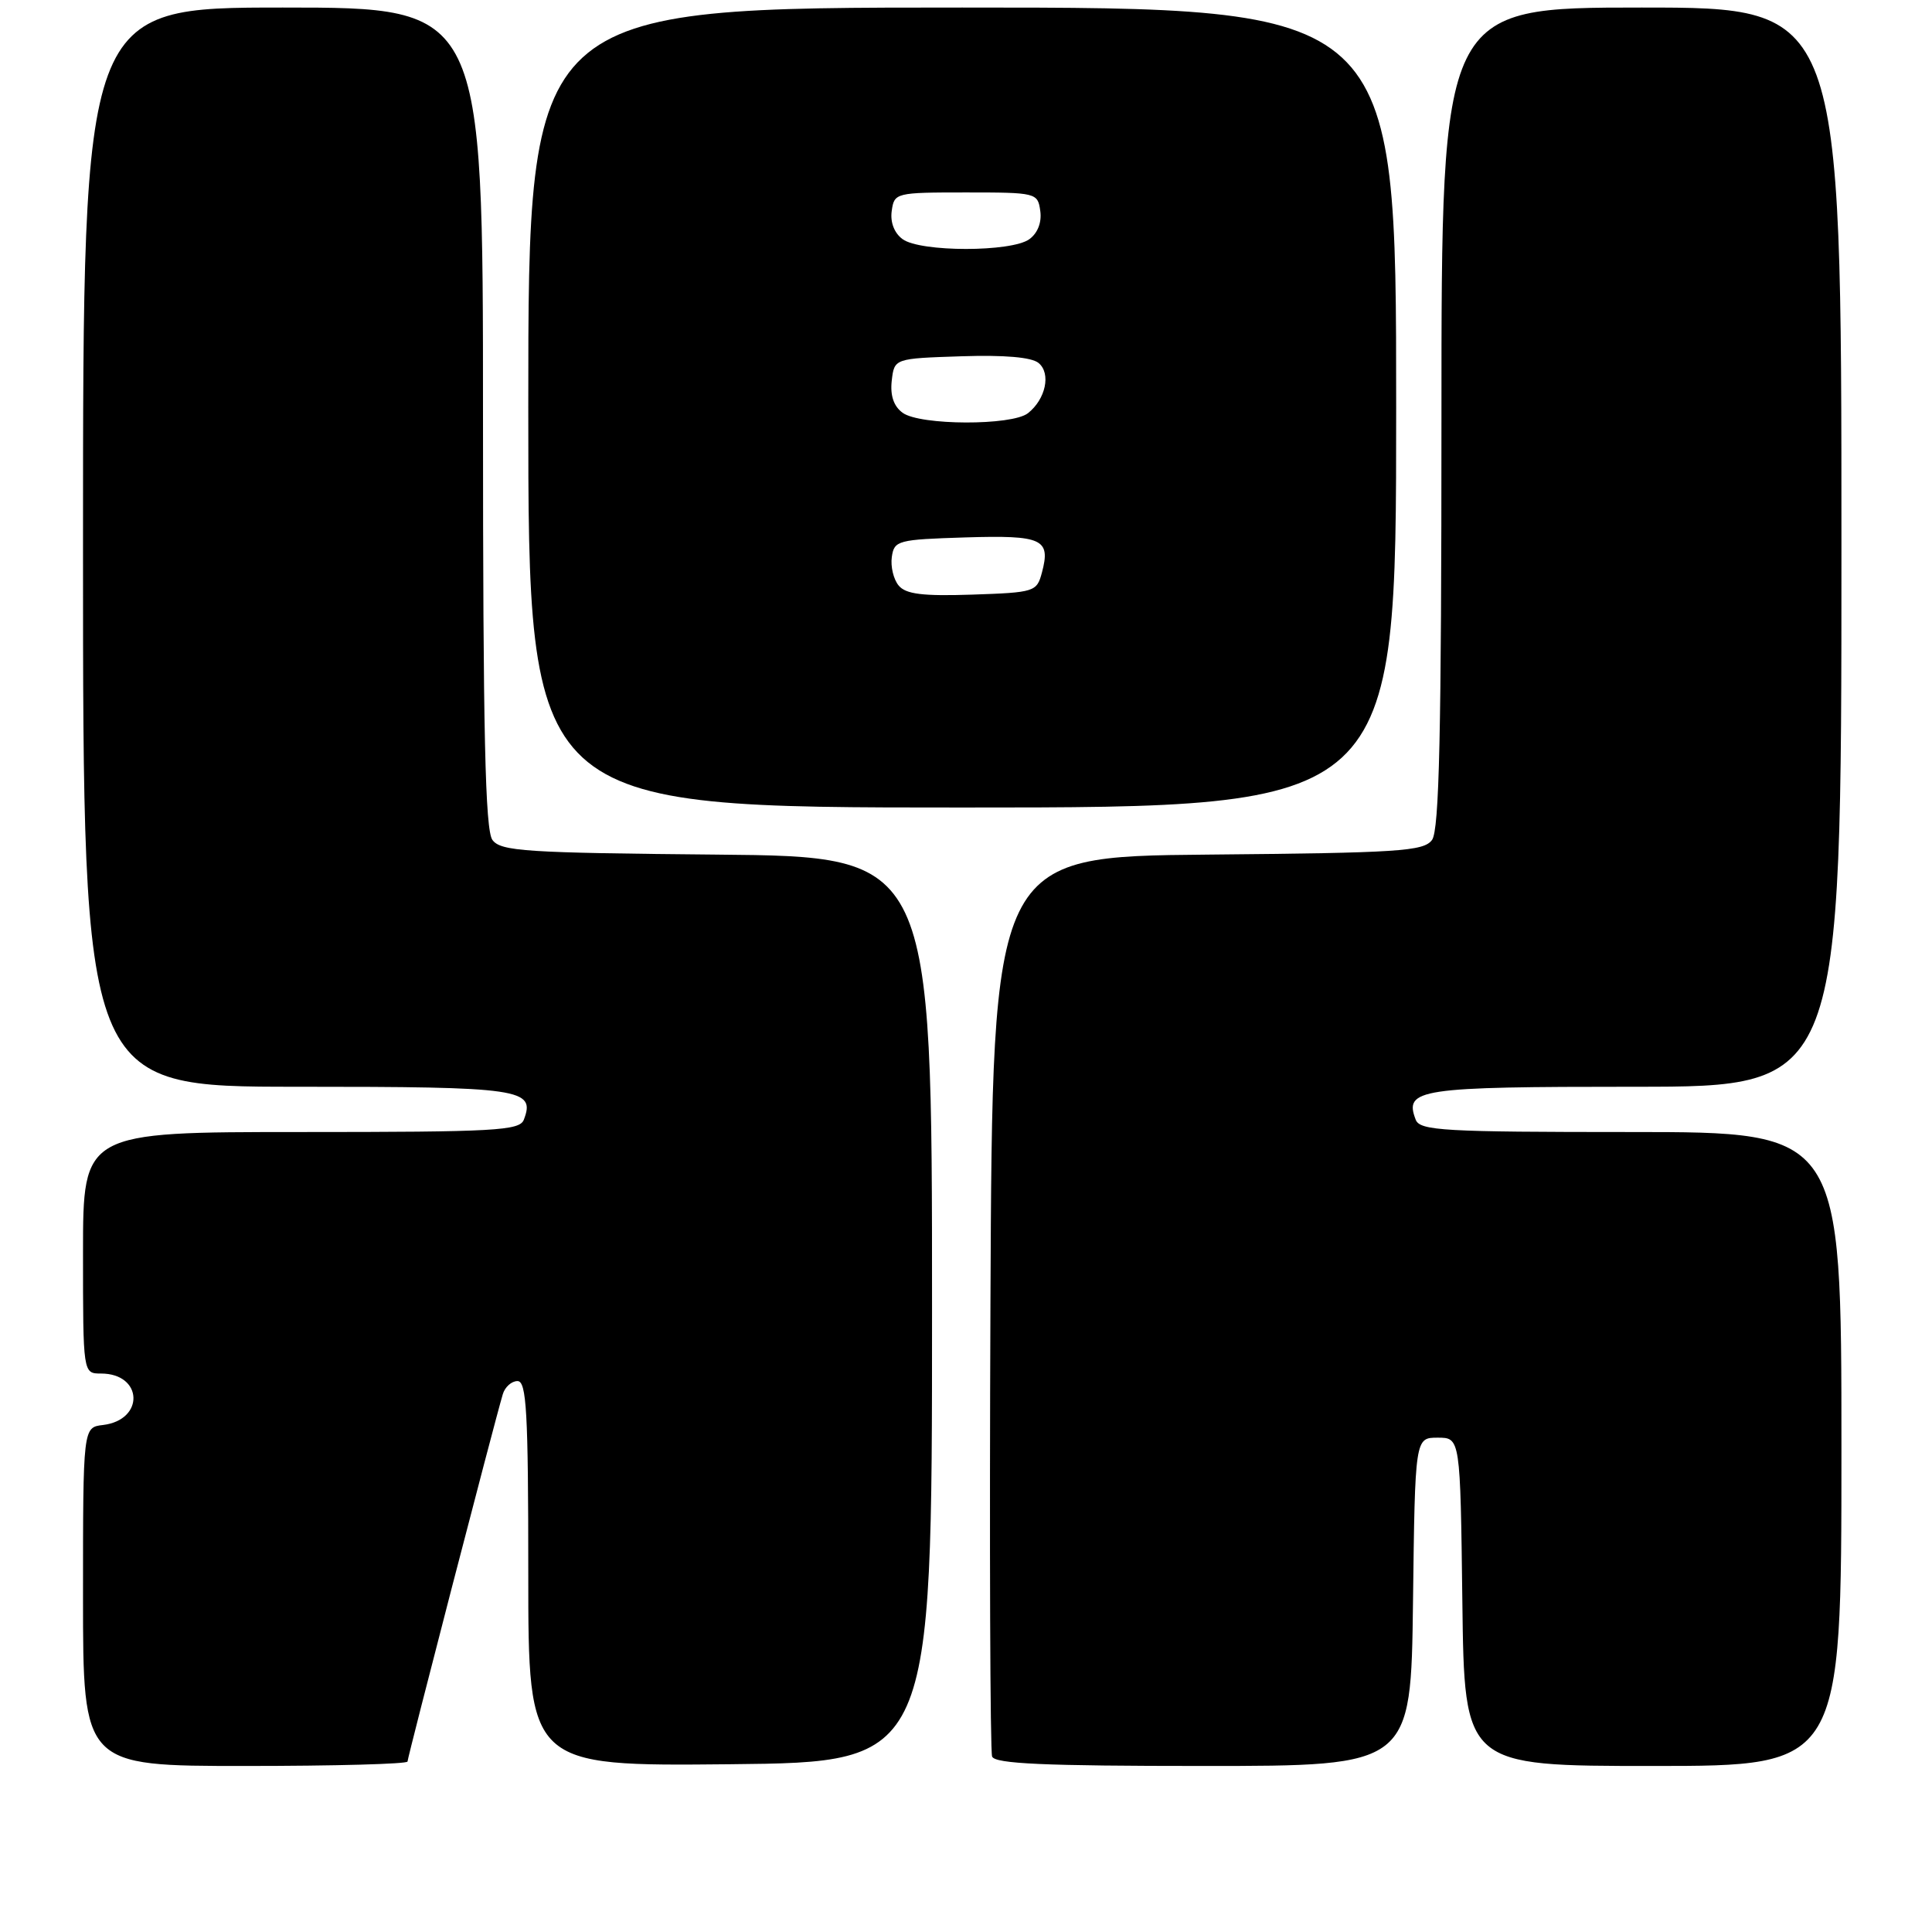 <?xml version="1.0" encoding="UTF-8" standalone="no"?>
<!DOCTYPE svg PUBLIC "-//W3C//DTD SVG 1.1//EN" "http://www.w3.org/Graphics/SVG/1.1/DTD/svg11.dtd" >
<svg xmlns="http://www.w3.org/2000/svg" xmlns:xlink="http://www.w3.org/1999/xlink" version="1.1" viewBox="0 0 256 256">
 <g >
 <path fill="currentColor"
d=" M 54.00 233.41 C 54.00 232.87 65.45 188.70 66.62 184.75 C 66.90 183.79 67.78 183.00 68.57 183.00 C 69.77 183.00 70.00 187.04 70.00 208.52 C 70.00 234.03 70.00 234.03 96.75 233.77 C 123.50 233.50 123.50 233.50 123.50 173.50 C 123.50 113.50 123.50 113.50 95.00 113.24 C 69.63 113.01 66.36 112.80 65.25 111.30 C 64.29 110.00 64.00 97.19 64.00 55.31 C 64.00 1.00 64.00 1.00 37.50 1.00 C 11.00 1.00 11.00 1.00 11.00 72.50 C 11.00 144.00 11.00 144.00 39.38 144.00 C 69.11 144.00 70.98 144.27 69.41 148.37 C 68.85 149.82 65.65 150.00 39.89 150.00 C 11.00 150.00 11.00 150.00 11.00 166.00 C 11.00 182.00 11.00 182.00 13.38 182.00 C 18.95 182.00 19.19 188.15 13.65 188.82 C 11.00 189.13 11.00 189.13 11.00 211.57 C 11.00 234.00 11.00 234.00 32.50 234.00 C 44.33 234.00 54.00 233.74 54.00 233.41 Z  M 187.23 212.25 C 187.50 190.50 187.50 190.50 190.50 190.50 C 193.50 190.50 193.50 190.50 193.77 212.25 C 194.04 234.00 194.04 234.00 219.02 234.00 C 244.00 234.00 244.00 234.00 244.00 192.00 C 244.00 150.00 244.00 150.00 216.11 150.00 C 191.27 150.00 188.15 149.82 187.59 148.37 C 186.02 144.29 187.95 144.00 216.62 144.00 C 244.00 144.00 244.00 144.00 244.00 72.50 C 244.00 1.00 244.00 1.00 217.50 1.00 C 191.00 1.00 191.00 1.00 191.00 55.31 C 191.00 97.19 190.71 110.00 189.75 111.30 C 188.64 112.80 185.37 113.01 160.00 113.24 C 131.50 113.50 131.50 113.50 131.24 172.50 C 131.10 204.95 131.20 232.06 131.46 232.75 C 131.83 233.71 138.36 234.00 159.45 234.00 C 186.96 234.00 186.96 234.00 187.23 212.25 Z  M 185.00 54.00 C 185.00 1.00 185.00 1.00 127.50 1.00 C 70.00 1.00 70.00 1.00 70.00 54.00 C 70.00 107.00 70.00 107.00 127.50 107.00 C 185.00 107.00 185.00 107.00 185.00 54.00 Z  M 119.08 77.59 C 118.40 76.78 117.99 75.07 118.17 73.81 C 118.48 71.61 118.95 71.49 127.92 71.21 C 138.14 70.90 139.25 71.41 138.06 75.87 C 137.38 78.42 137.10 78.51 128.83 78.79 C 122.26 79.01 120.02 78.73 119.08 77.59 Z  M 119.61 54.70 C 118.42 53.84 117.94 52.41 118.16 50.45 C 118.50 47.50 118.50 47.50 127.35 47.21 C 133.09 47.02 136.70 47.33 137.62 48.10 C 139.29 49.48 138.56 52.90 136.21 54.75 C 134.09 56.42 121.91 56.38 119.61 54.70 Z  M 119.60 31.69 C 118.50 30.89 117.94 29.45 118.16 27.94 C 118.49 25.55 118.69 25.50 128.00 25.50 C 137.31 25.50 137.51 25.55 137.84 27.94 C 138.06 29.45 137.50 30.89 136.40 31.69 C 134.05 33.42 121.95 33.42 119.60 31.69 Z "/>
</g>
</svg>